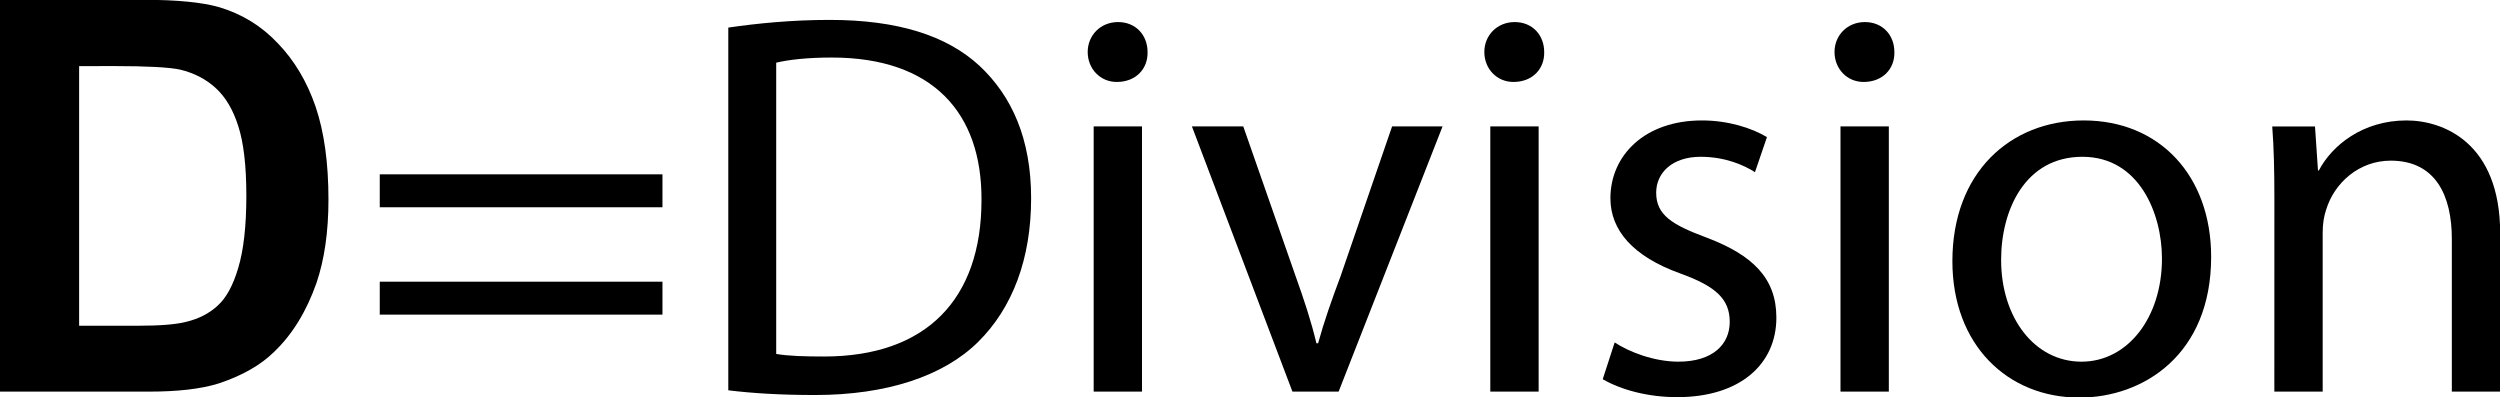<svg id="svg66693" version="1.1" viewBox="0 0 32.24 5.126" xmlns="http://www.w3.org/2000/svg">
 <title id="title66805">img_44</title>
 <g id="layer1" transform="translate(-66.279 -160.72)">
  <g id="use53420" transform="matrix(.353 0 0 .353 65.766 165.77)">
   <path id="path66615" d="m1.453-14.312h5.281c1.188 0 2.094 0.09 2.719 0.266 0.844 0.25 1.562 0.695 2.156 1.328 0.602 0.625 1.062 1.398 1.375 2.312 0.312 0.918 0.469 2.047 0.469 3.391 0 1.18-0.148 2.195-0.438 3.047-0.367 1.043-0.883 1.883-1.547 2.516-0.5 0.492-1.18 0.875-2.031 1.156-0.637 0.199-1.484 0.297-2.547 0.297h-5.438zm2.891 2.422v9.484h2.156c0.801 0 1.383-0.047 1.75-0.141 0.469-0.113 0.852-0.312 1.156-0.594 0.312-0.281 0.562-0.738 0.75-1.375 0.195-0.645 0.297-1.523 0.297-2.641 0-1.102-0.102-1.953-0.297-2.547-0.188-0.594-0.461-1.051-0.812-1.375-0.355-0.332-0.797-0.562-1.328-0.688-0.406-0.082-1.199-0.125-2.375-0.125z"/>
  </g>
  <g id="use53424" transform="matrix(.353 0 0 .353 70.895 165.77)">
   <path id="path66619" d="m11.125-6.734v-1.203h-10.328v1.203zm0 3.922v-1.203h-10.328v1.203z"/>
  </g>
  <g id="g66803">
   <g id="use53426" transform="matrix(.353 0 0 .353 75.136 165.77)">
    <path id="path66623" d="m1.516-0.047c0.891 0.109 1.922 0.172 3.172 0.172 2.609 0 4.688-0.688 5.953-1.938s1.938-3.047 1.938-5.25c0-2.172-0.703-3.734-1.891-4.844-1.188-1.094-2.969-1.672-5.469-1.672-1.375 0-2.641 0.125-3.703 0.281zm1.75-11.969c0.453-0.109 1.141-0.188 2.031-0.188 3.688 0 5.484 2.016 5.469 5.203 0 3.641-2.031 5.719-5.75 5.719-0.672 0-1.312-0.016-1.75-0.094z"/>
   </g>
   <g id="use53428" transform="matrix(.353 0 0 .353 79.87 165.77)">
    <path id="path66627" d="m3.219 0v-9.688h-1.766v9.688zm-0.875-13.5c-0.641 0-1.109 0.484-1.109 1.094s0.453 1.094 1.062 1.094c0.703 0 1.141-0.484 1.125-1.094 0-0.609-0.422-1.094-1.078-1.094z"/>
   </g>
   <g id="use53430" transform="matrix(.353 0 0 .353 81.556 165.77)">
    <path id="path66631" d="m0.266-9.688 3.672 9.688h1.688l3.797-9.688h-1.844l-1.875 5.453c-0.328 0.875-0.609 1.672-0.828 2.469h-0.062c-0.188-0.797-0.453-1.594-0.766-2.469l-1.906-5.453z"/>
   </g>
   <g id="use53432" transform="matrix(.353 0 0 .353 84.985 165.77)">
    <path id="path66635" d="m3.219 0v-9.688h-1.766v9.688zm-0.875-13.5c-0.641 0-1.109 0.484-1.109 1.094s0.453 1.094 1.062 1.094c0.703 0 1.141-0.484 1.125-1.094 0-0.609-0.422-1.094-1.078-1.094z"/>
   </g>
   <g id="use53434" transform="matrix(.353 0 0 .353 86.672 165.77)">
    <path id="path66639" d="m0.781-0.453c0.672 0.391 1.656 0.656 2.719 0.656 2.297 0 3.625-1.203 3.625-2.906 0-1.438-0.859-2.281-2.547-2.922-1.266-0.469-1.844-0.828-1.844-1.641 0-0.719 0.578-1.312 1.625-1.312 0.906 0 1.594 0.312 1.984 0.562l0.438-1.281c-0.547-0.328-1.406-0.609-2.375-0.609-2.094 0-3.344 1.281-3.344 2.844 0 1.156 0.812 2.125 2.562 2.75 1.297 0.469 1.797 0.938 1.797 1.766 0 0.812-0.609 1.453-1.875 1.453-0.891 0-1.812-0.359-2.328-0.703z"/>
   </g>
   <g id="use53436" transform="matrix(.353 0 0 .353 89.501 165.77)">
    <path id="path66643" d="m3.219 0v-9.688h-1.766v9.688zm-0.875-13.5c-0.641 0-1.109 0.484-1.109 1.094s0.453 1.094 1.062 1.094c0.703 0 1.141-0.484 1.125-1.094 0-0.609-0.422-1.094-1.078-1.094z"/>
   </g>
   <g id="use53438" transform="matrix(.353 0 0 .353 91.187 165.77)">
    <path id="path66647" d="m5.562-9.906c-2.688 0-4.797 1.906-4.797 5.141 0 3.062 2.016 4.984 4.641 4.984 2.328 0 4.812-1.562 4.812-5.141 0-2.953-1.875-4.984-4.656-4.984zm-0.047 1.328c2.078 0 2.906 2.078 2.906 3.719 0 2.172-1.266 3.766-2.938 3.766-1.719 0-2.938-1.609-2.938-3.719 0-1.844 0.891-3.766 2.969-3.766z"/>
   </g>
   <g id="use53440" transform="matrix(.353 0 0 .353 95.096 165.77)">
    <path id="path66651" d="m1.453 0h1.766v-5.812c0-0.312 0.047-0.609 0.125-0.828 0.297-0.984 1.203-1.797 2.359-1.797 1.656 0 2.234 1.297 2.234 2.859v5.578h1.766v-5.781c0-3.312-2.078-4.125-3.422-4.125-1.594 0-2.719 0.906-3.203 1.828h-0.031l-0.109-1.609h-1.562c0.062 0.812 0.078 1.625 0.078 2.625z"/>
   </g>
  </g>
 </g>
</svg>
